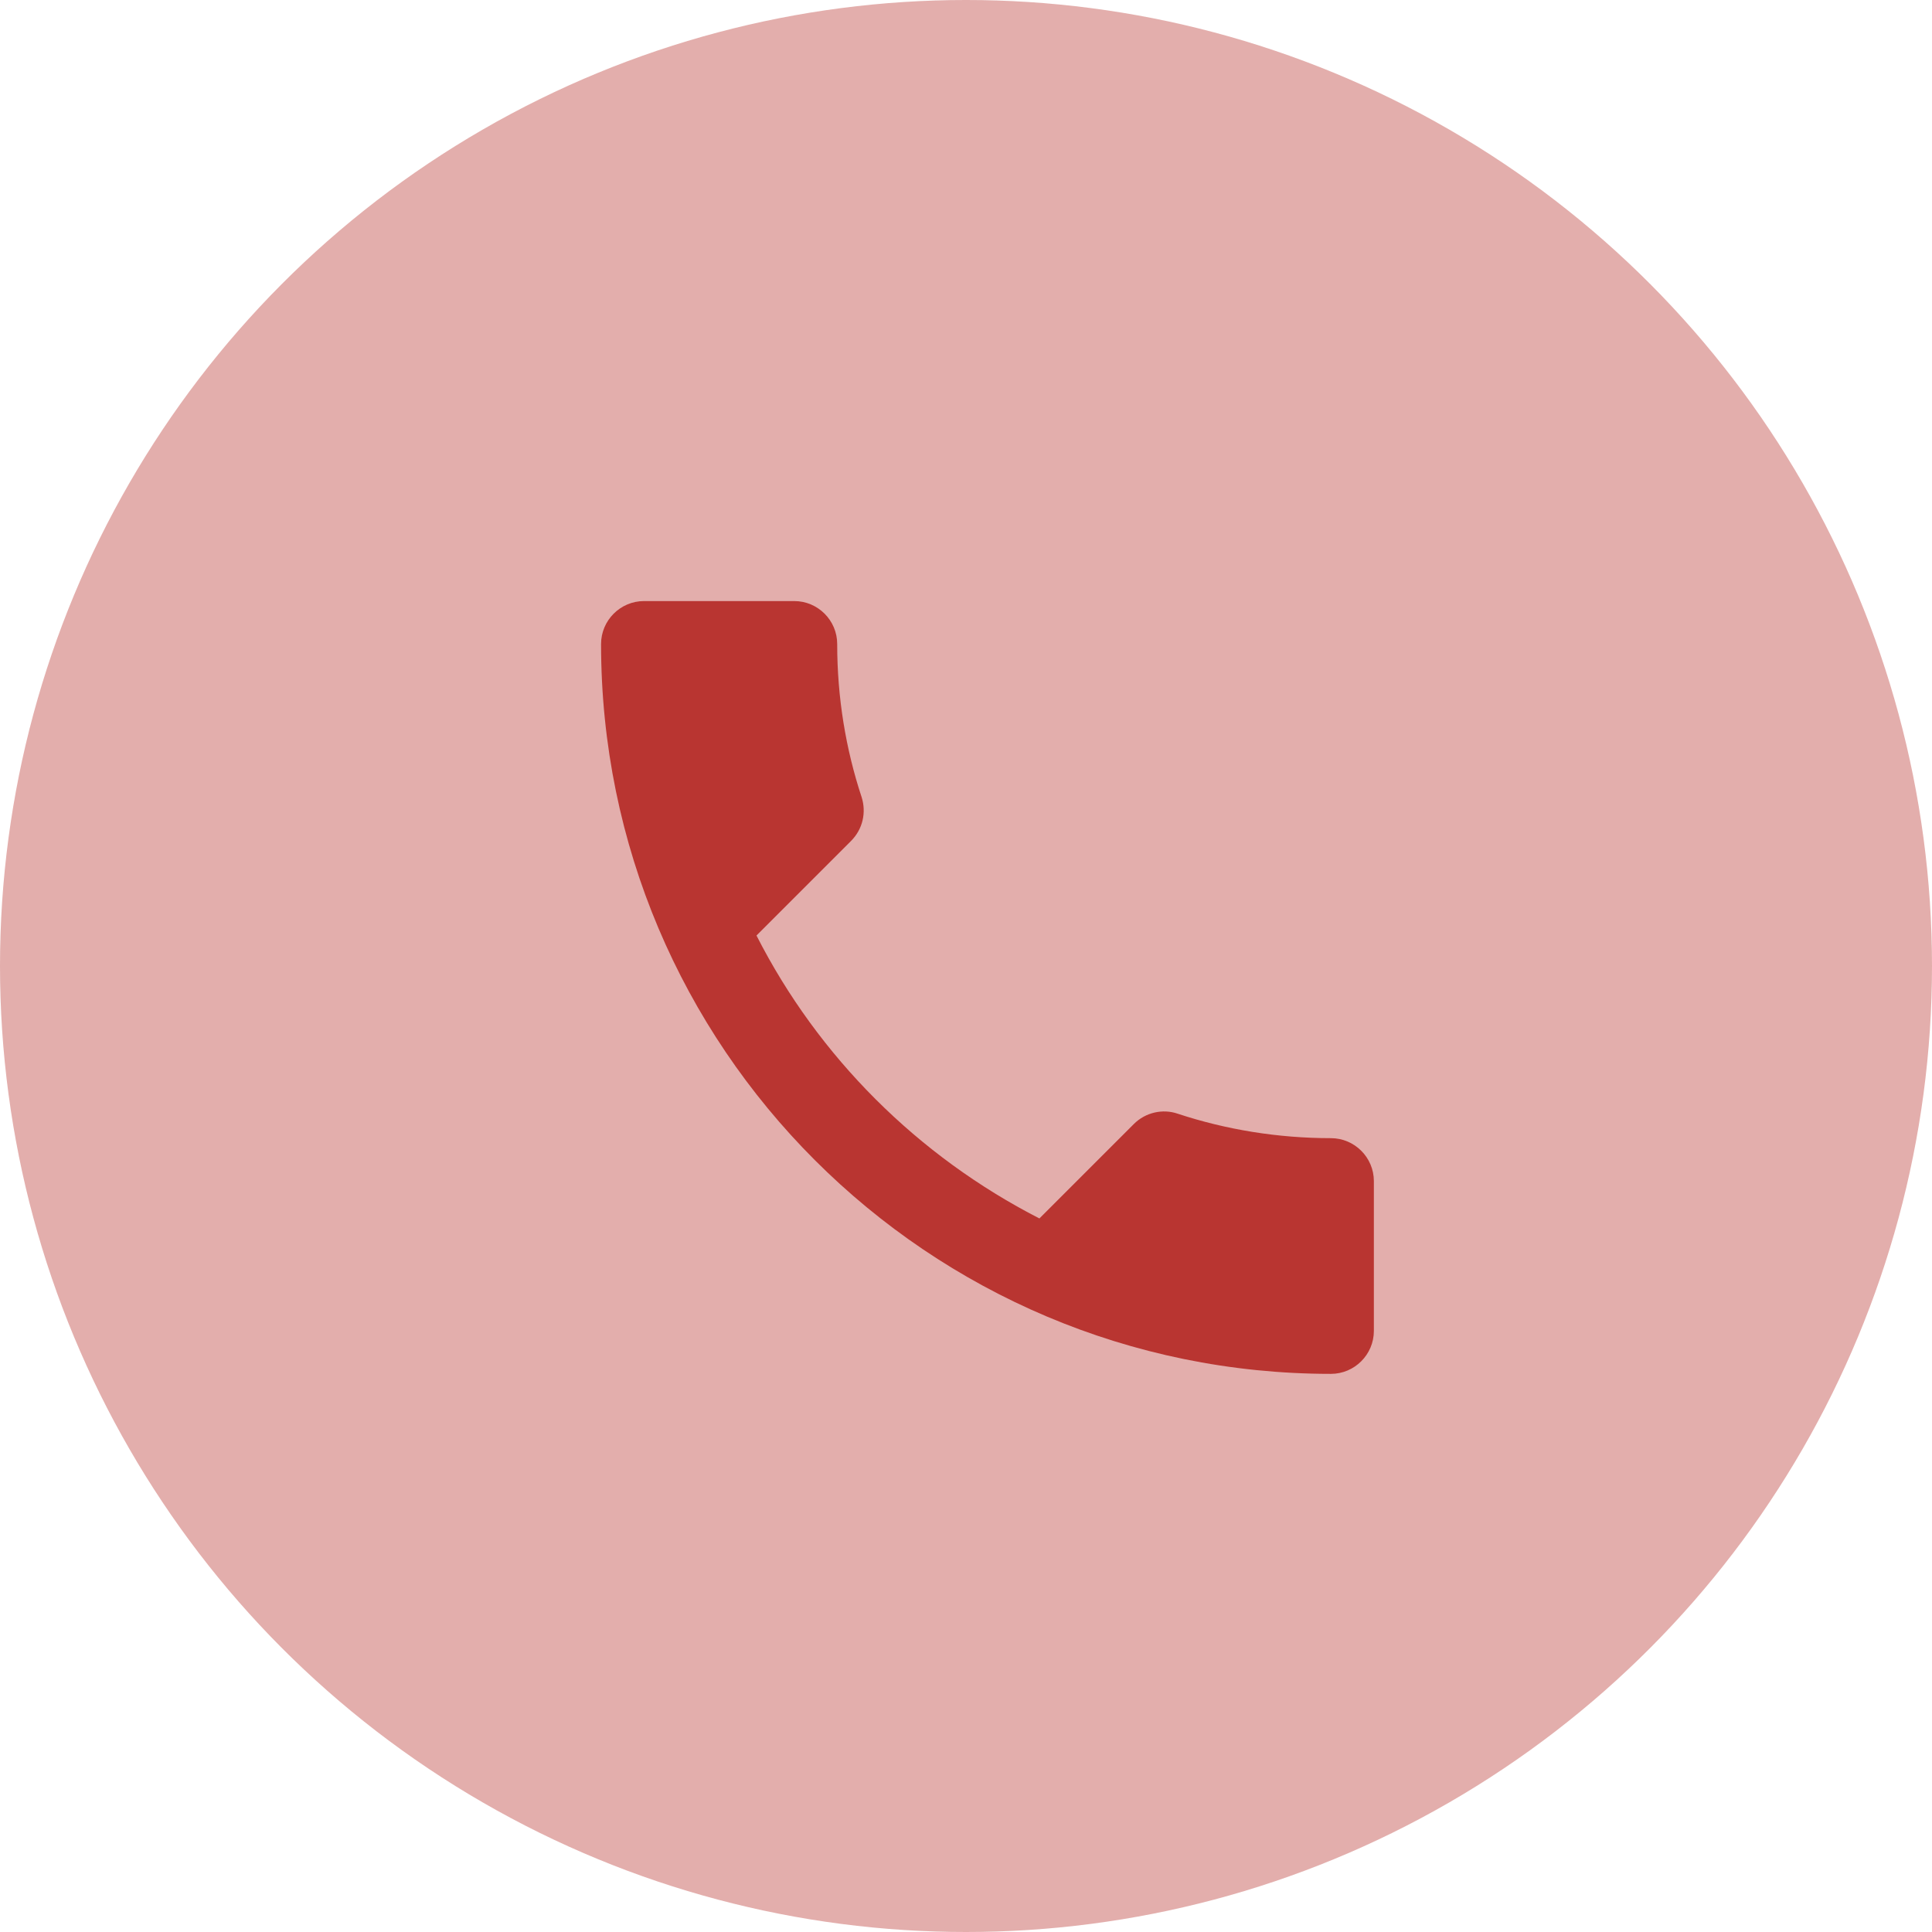 <svg width="45" height="45" viewBox="0 0 45 45" fill="none" xmlns="http://www.w3.org/2000/svg">
<circle cx="22.5" cy="22.5" r="22.5" fill="#B93531" fill-opacity="0.4"/>
<path d="M17.62 21.79C19.06 24.62 21.38 26.93 24.21 28.38L26.41 26.18C26.68 25.91 27.08 25.82 27.43 25.94C28.55 26.31 29.76 26.51 31 26.51C31.55 26.51 32 26.96 32 27.51V31C32 31.55 31.55 32 31 32C21.61 32 14 24.39 14 15C14 14.45 14.45 14 15 14H18.5C19.05 14 19.5 14.45 19.5 15C19.5 16.25 19.7 17.45 20.07 18.57C20.18 18.92 20.1 19.31 19.82 19.59L17.62 21.79Z" fill="#B93531"/>
</svg>
